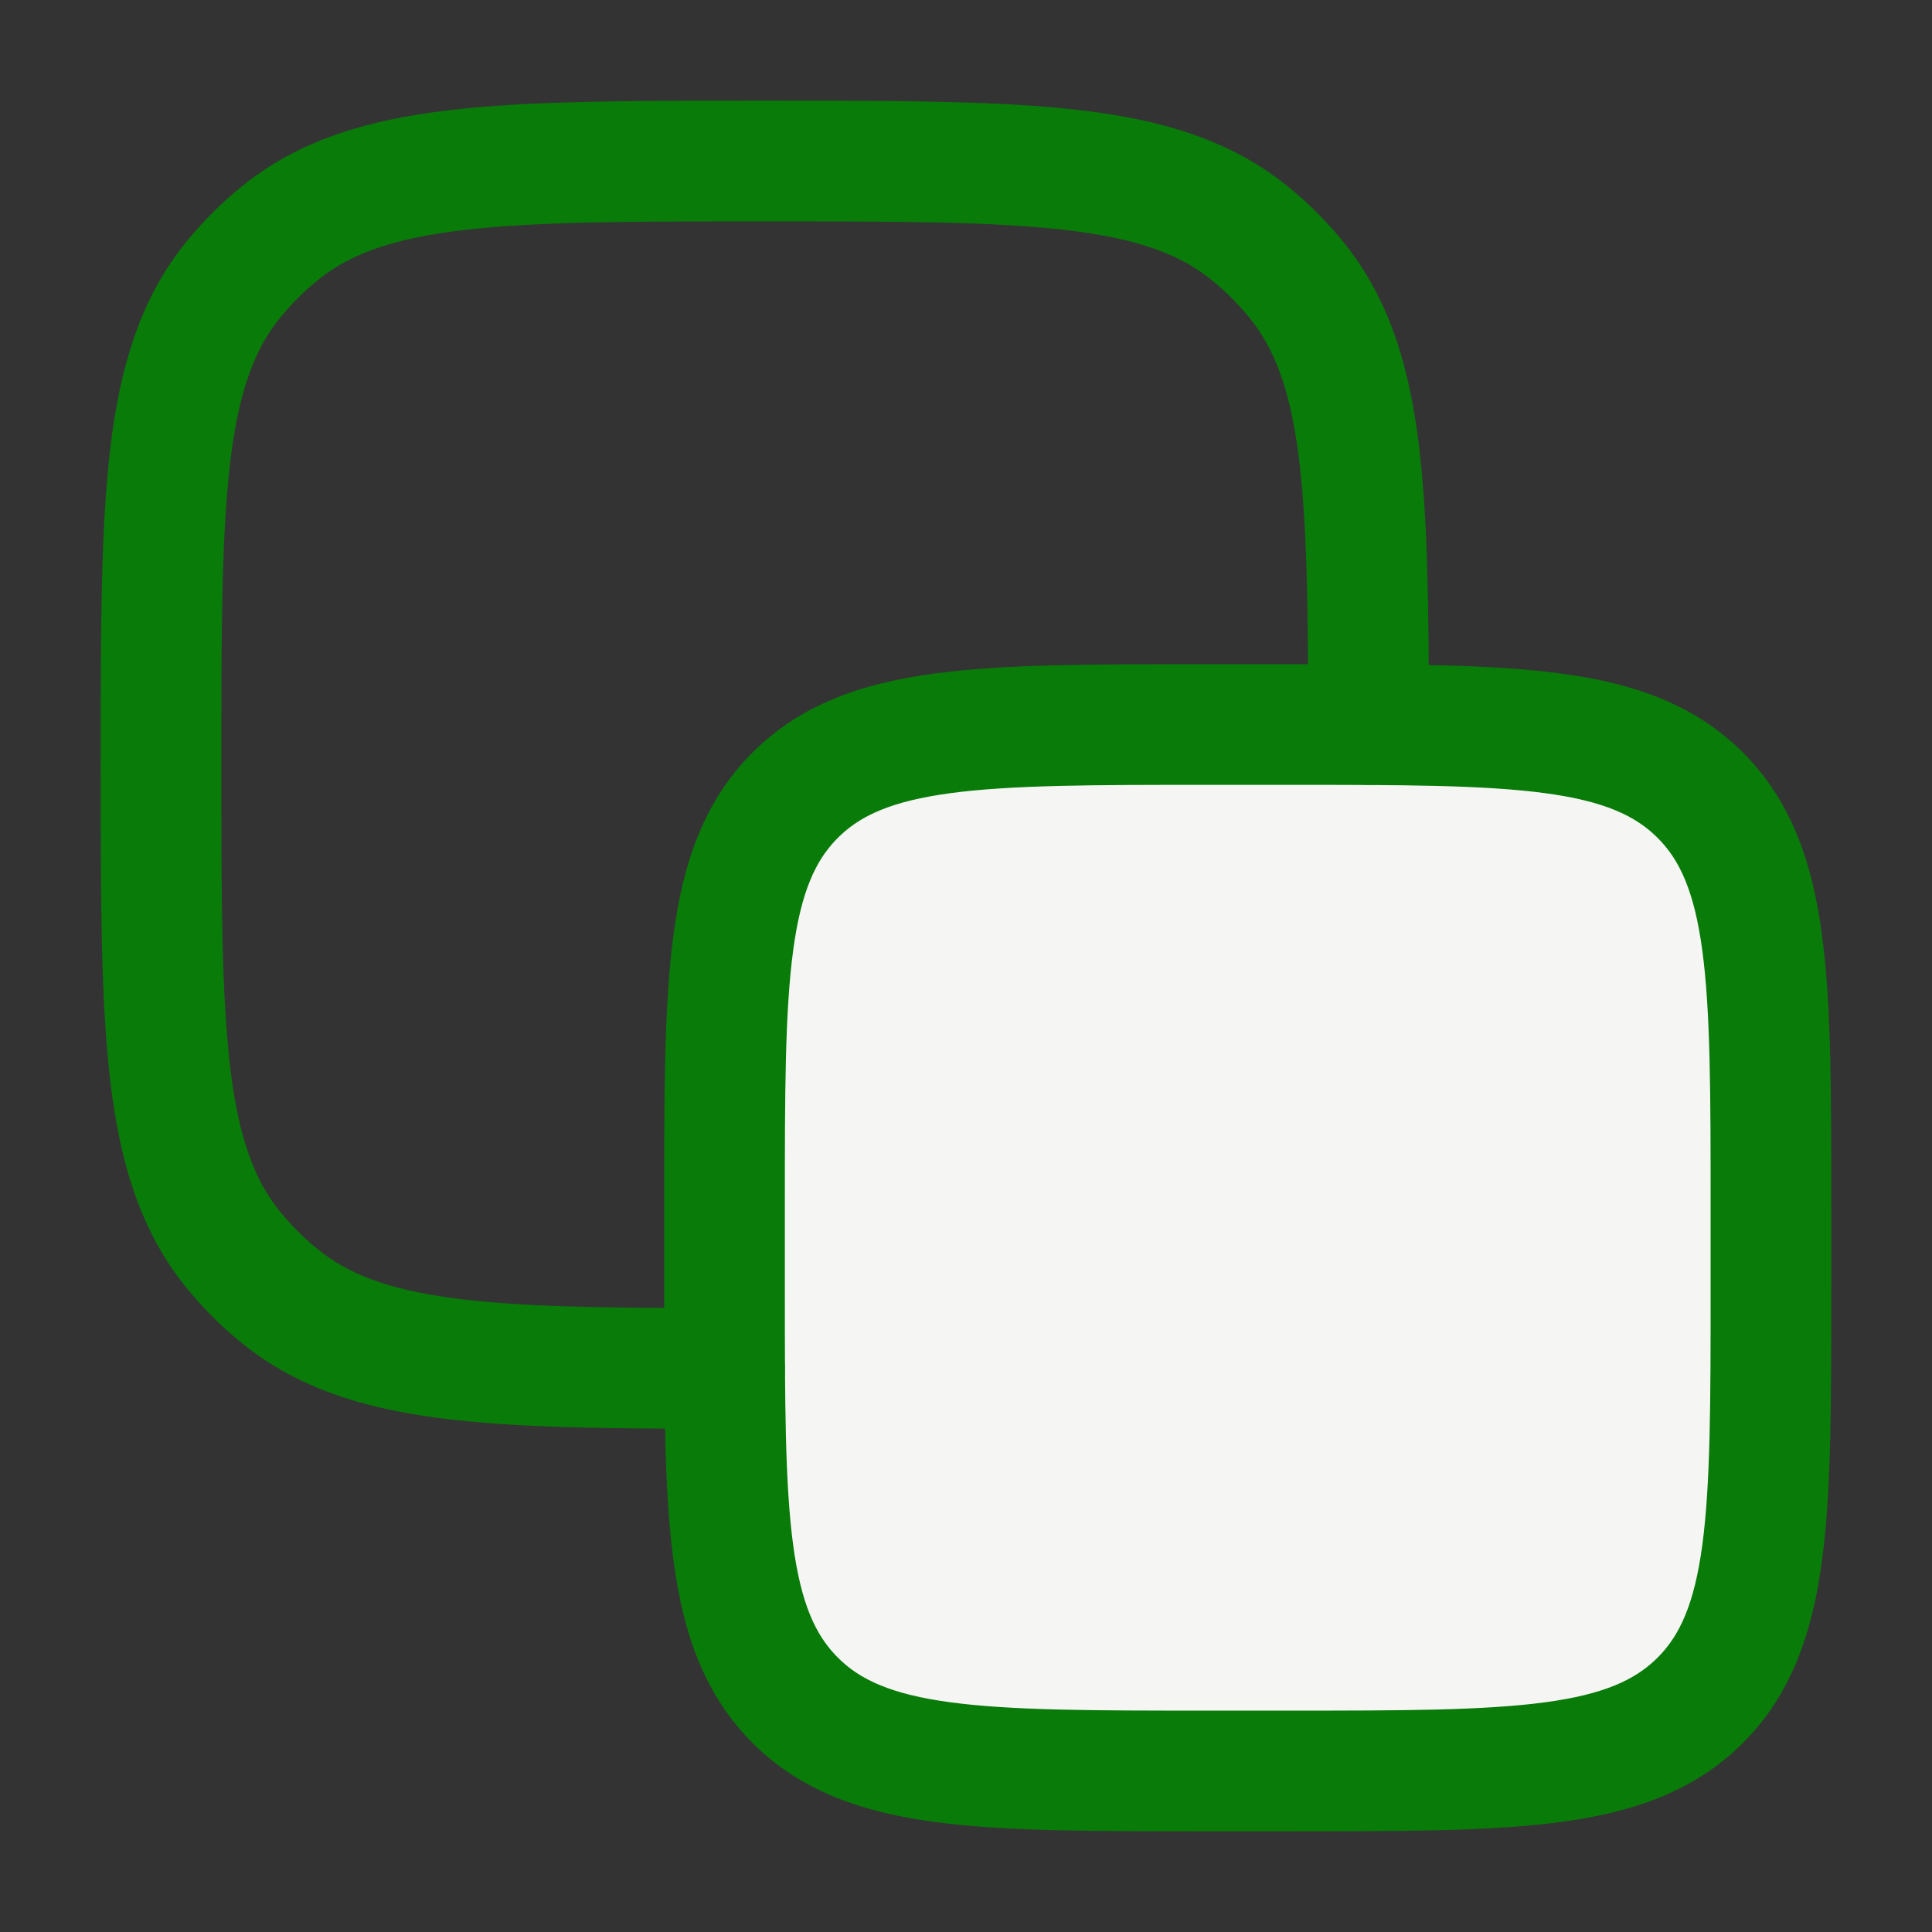 <svg width="17" height="17" viewBox="0 0 17 17" fill="none" xmlns="http://www.w3.org/2000/svg">
<rect x="0" y="0" width="17" height="17" fill="#333333" stroke="none"/>
<path d="M6.375 10.625C6.375 8.622 6.375 7.62 6.997 6.997C7.62 6.375 8.622 6.375 10.625 6.375H11.333C13.337 6.375 14.338 6.375 14.961 6.997C15.583 7.62 15.583 8.622 15.583 10.625V11.333C15.583 13.337 15.583 14.338 14.961 14.961C14.338 15.583 13.337 15.583 11.333 15.583H10.625C8.622 15.583 7.62 15.583 6.997 14.961C6.375 14.338 6.375 13.337 6.375 11.333V10.625Z" fill="#F5F6F4" stroke="#097B09" stroke-width="1.062" stroke-linecap="round" stroke-linejoin="round"/>
<path d="M12.042 6.375C12.04 4.28 12.009 3.195 11.399 2.452C11.281 2.309 11.15 2.177 11.006 2.06C10.222 1.417 9.058 1.417 6.729 1.417C4.401 1.417 3.237 1.417 2.453 2.06C2.309 2.177 2.178 2.309 2.06 2.452C1.417 3.236 1.417 4.4 1.417 6.729C1.417 9.058 1.417 10.222 2.06 11.006C2.178 11.149 2.309 11.281 2.453 11.398C3.196 12.008 4.281 12.04 6.375 12.041" stroke="#097B09" stroke-width="1.062" stroke-linecap="round" stroke-linejoin="round"/>
</svg>
